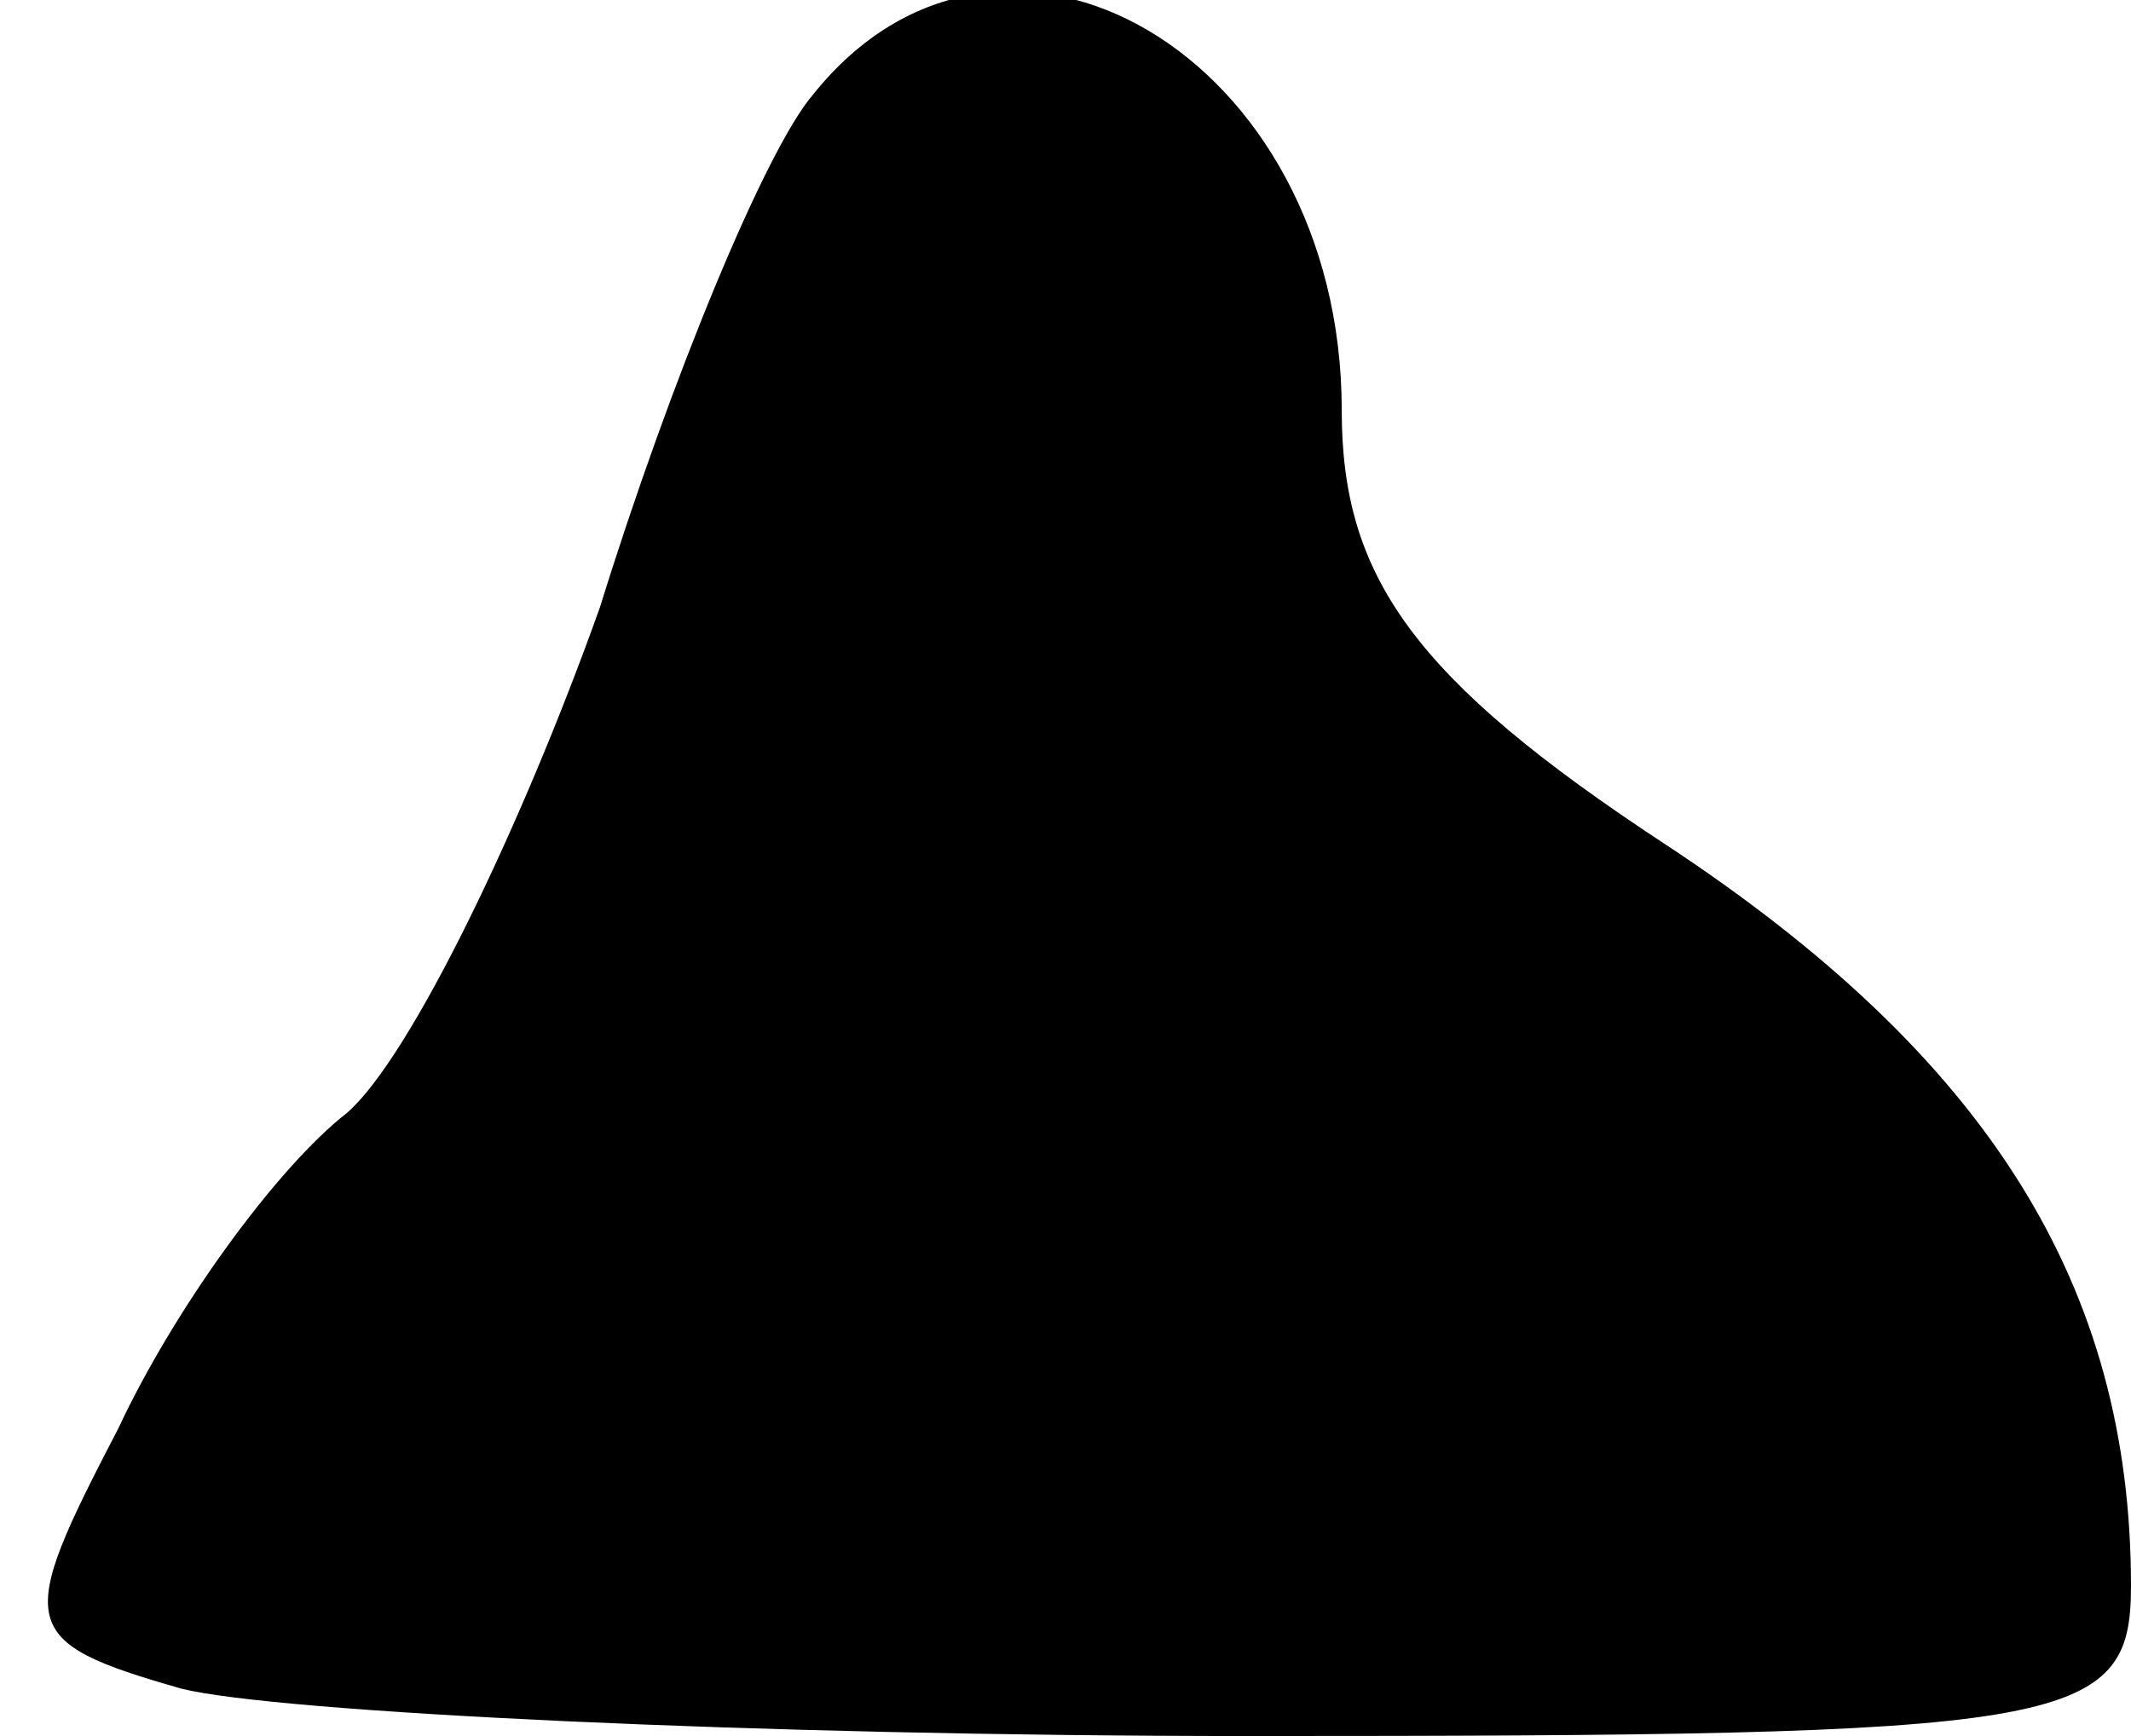 <?xml version="1.0" standalone="no"?>
<!DOCTYPE svg PUBLIC "-//W3C//DTD SVG 20010904//EN"
 "http://www.w3.org/TR/2001/REC-SVG-20010904/DTD/svg10.dtd">
<svg version="1.0" xmlns="http://www.w3.org/2000/svg"
 width="27pt" height="22pt" viewBox="0 0 27 22"
 preserveAspectRatio="xMidYMid meet">
<g transform="translate(0,22) scale(0.1,-0.1)"
fill="#000000" stroke="none">
<path fill="#000000" stroke="none" d="M103 208 c-6 -7 -18 -36 -27 -65 -10
-28 -24 -57 -32 -64 -9 -7 -22 -25 -29 -40 -13 -25 -13 -27 8 -33 12 -3 73 -6
135 -6 104 0 112 1 112 19 0 38 -18 67 -59 94 -32 21 -41 34 -41 55 0 45 -43
70 -67 40z"/>
</g>
</svg>
